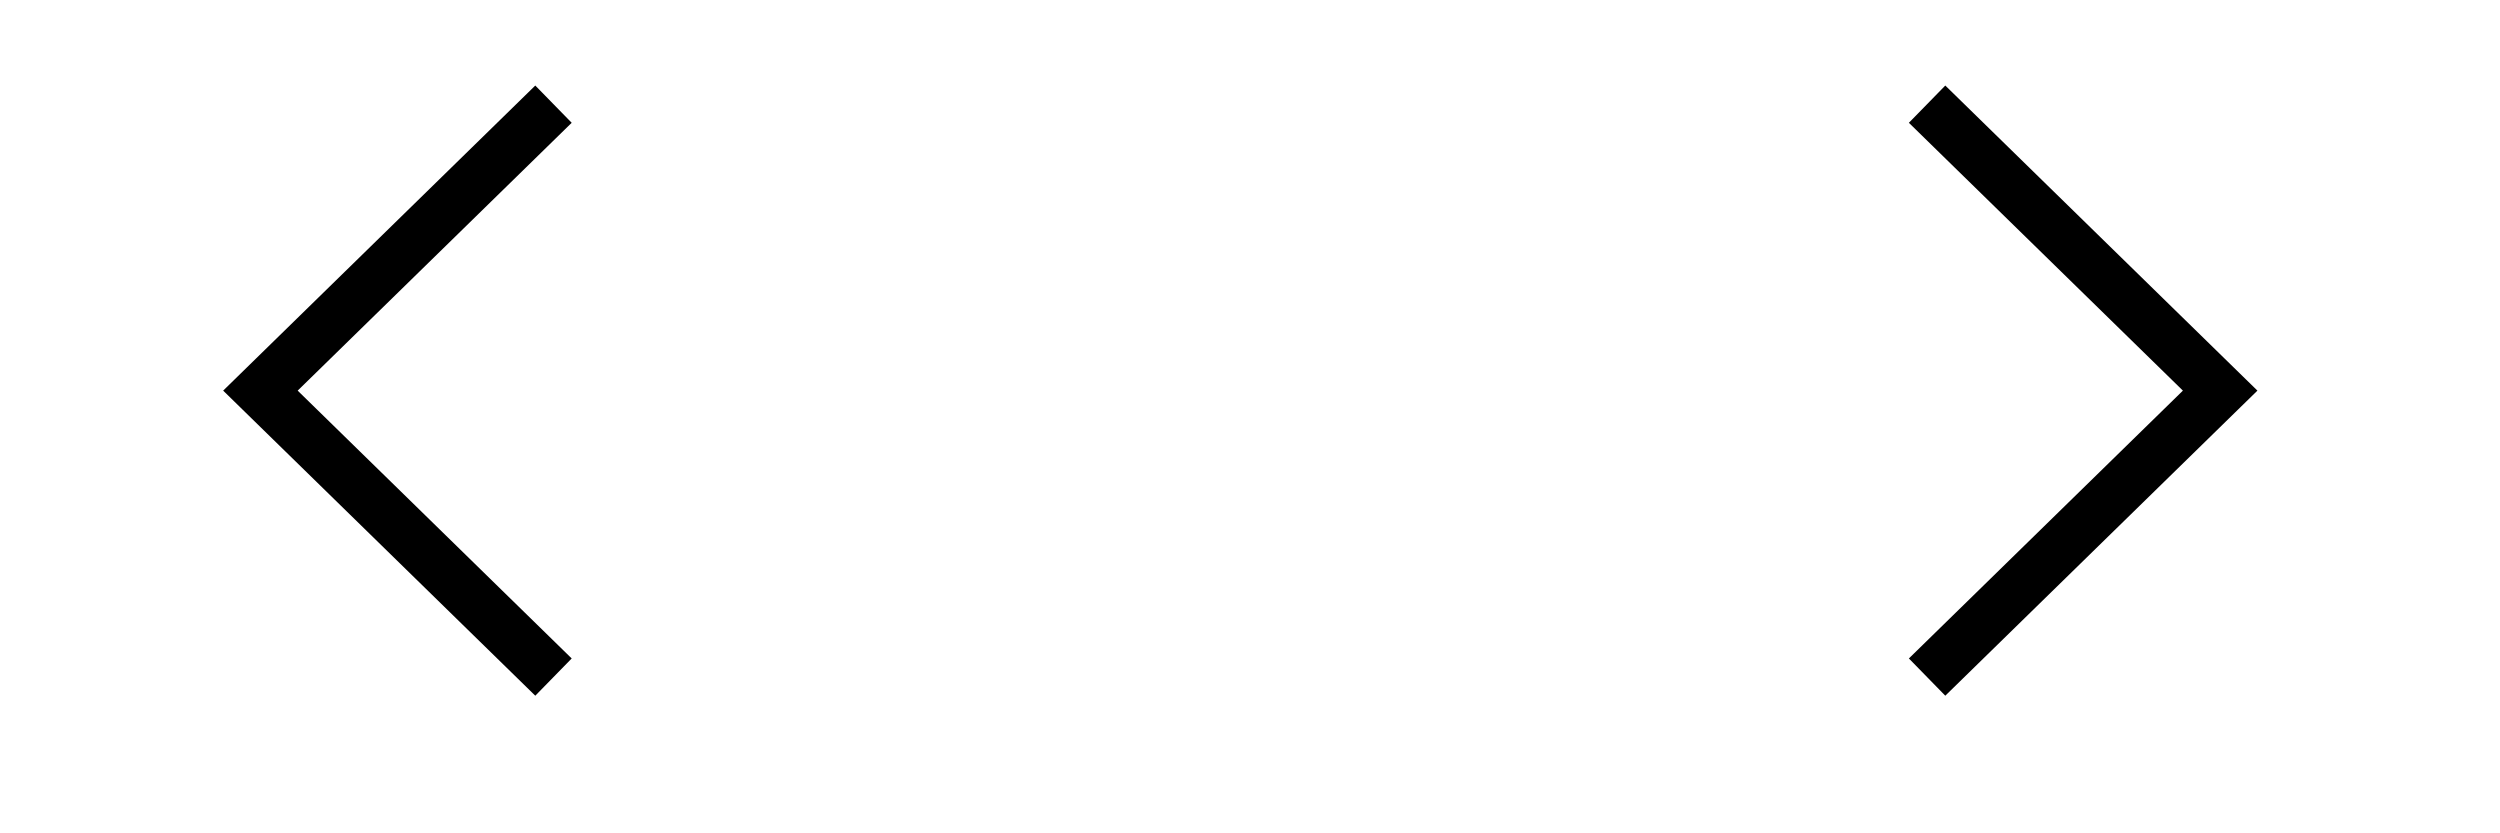 <svg width="48" height="16" viewBox="0 0 48 16" fill="none" xmlns="http://www.w3.org/2000/svg">
<path d="M10.627 2L5 7.5L10.627 13" stroke="currentColor"/>
<path d="M37 2L42.627 7.5L37 13" stroke="currentColor"/>
</svg>
